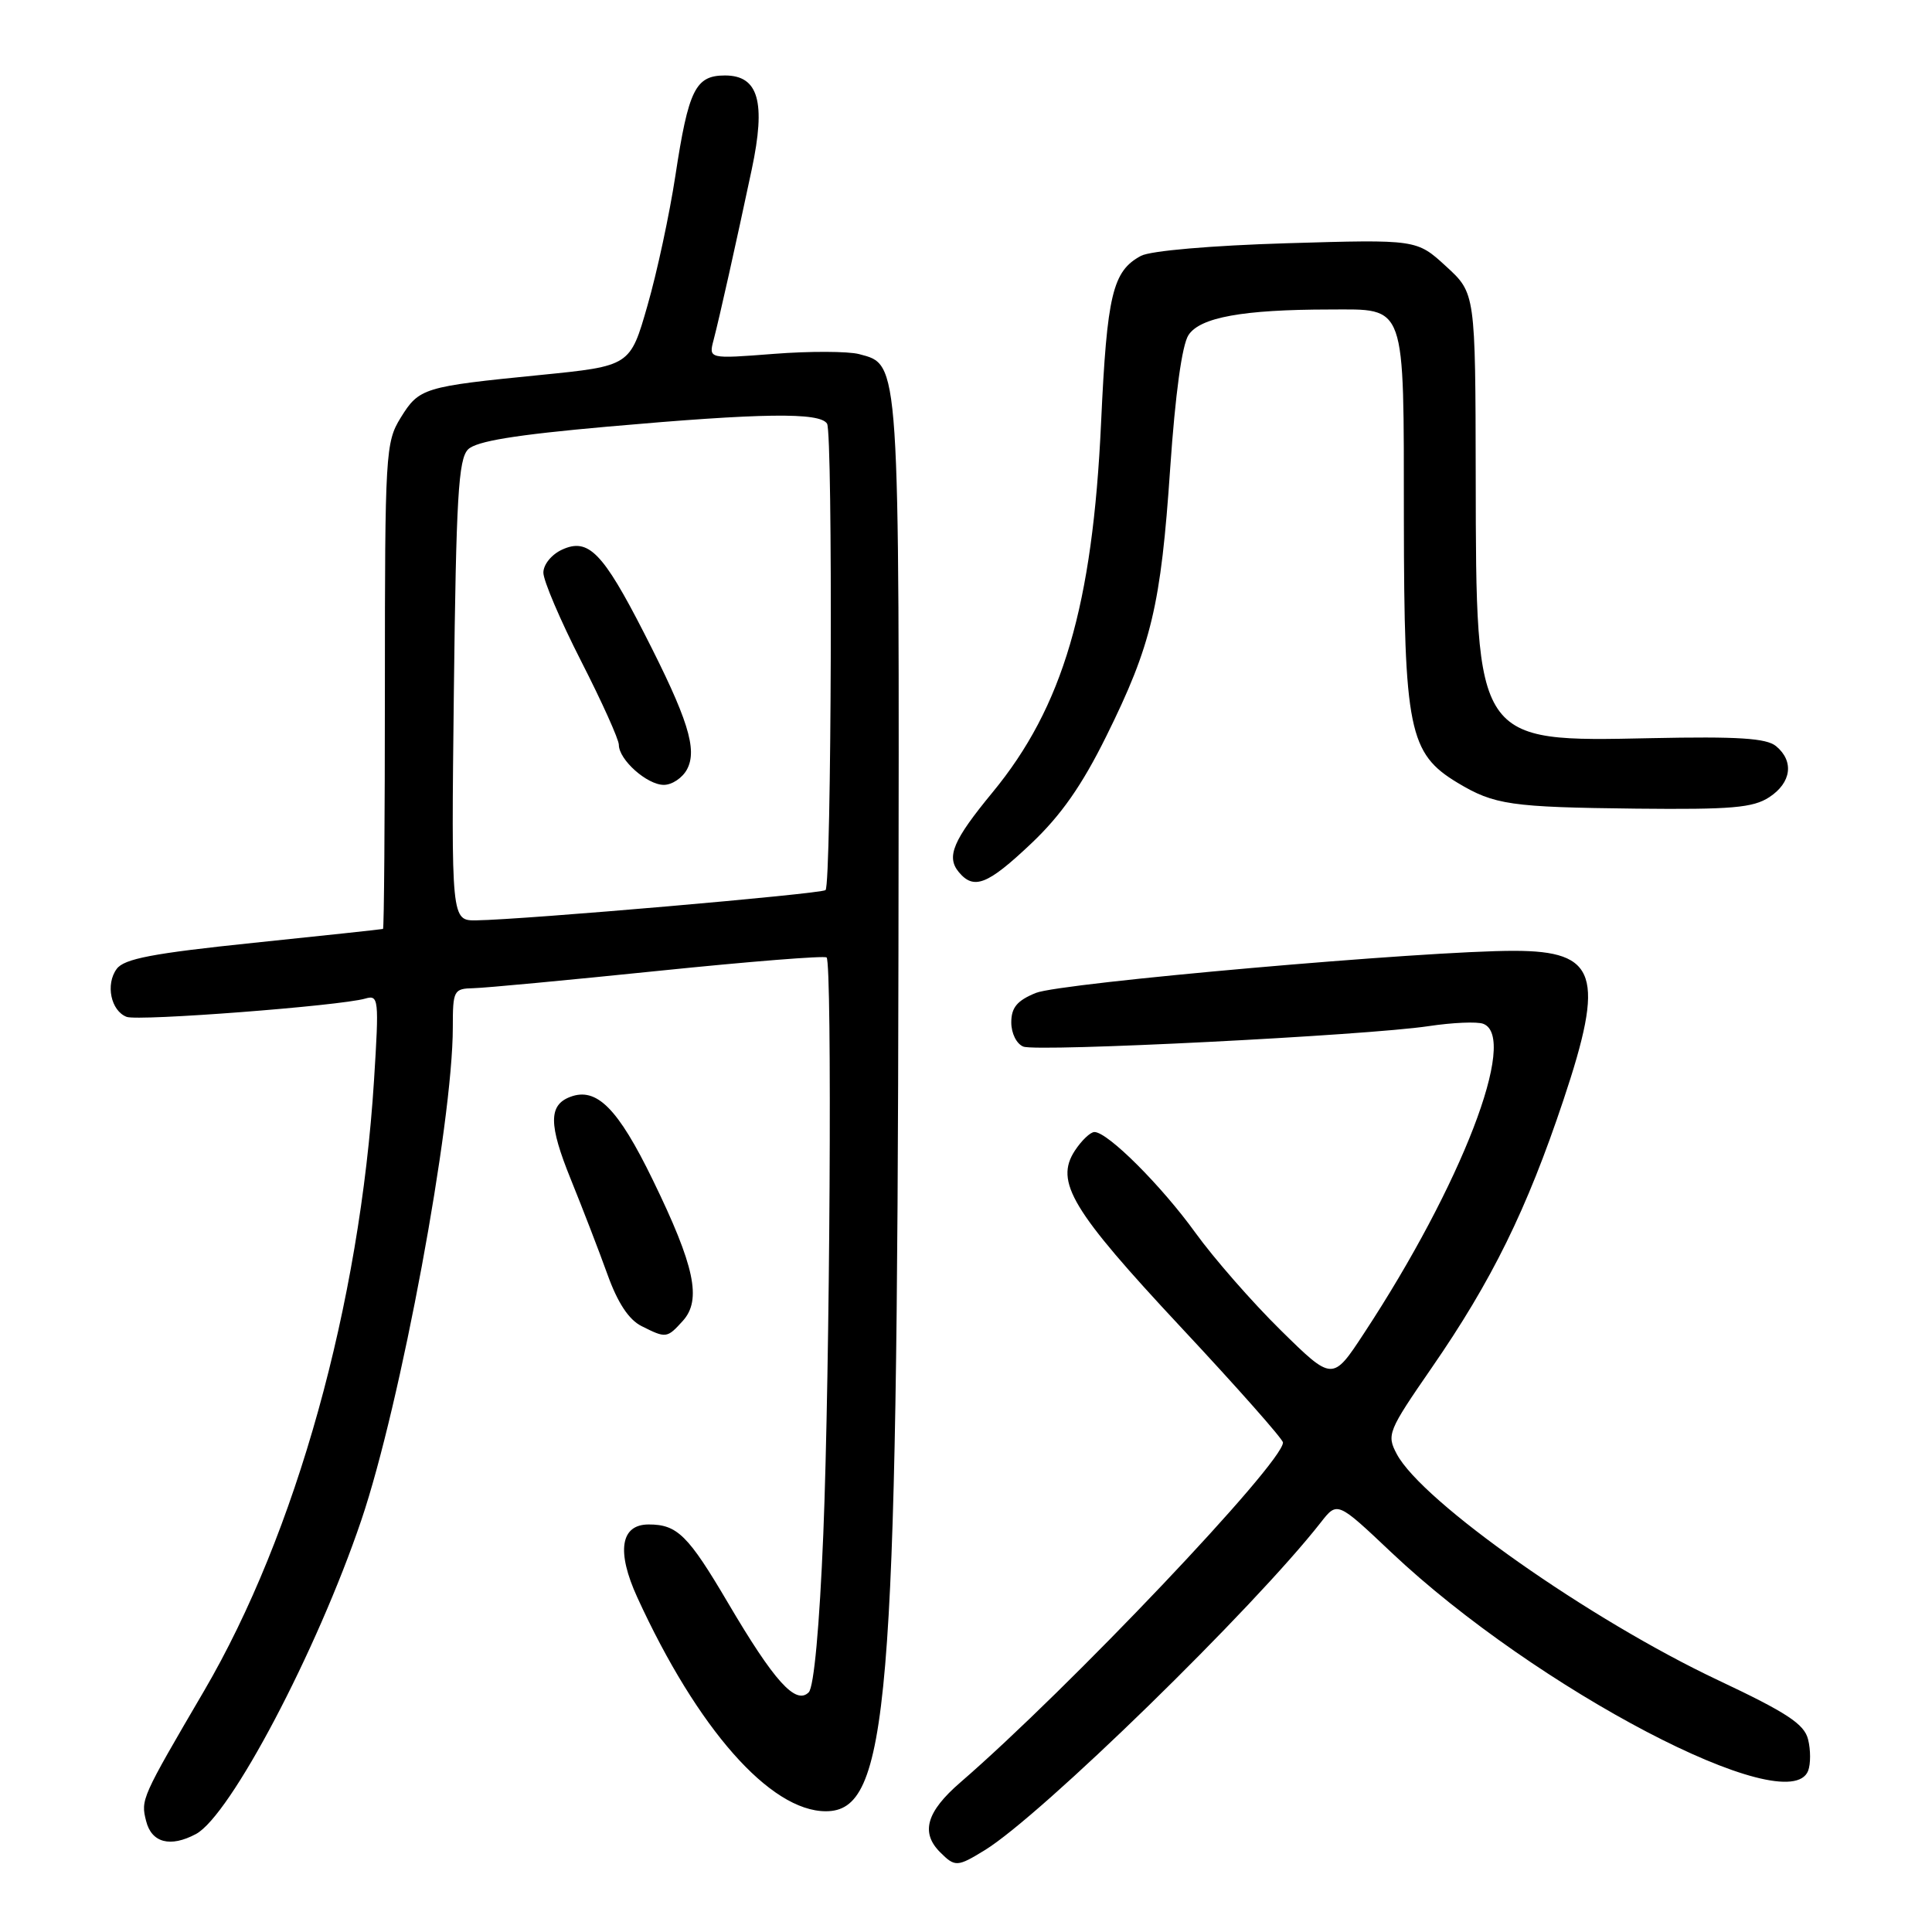 <?xml version="1.0" encoding="UTF-8" standalone="no"?>
<!DOCTYPE svg PUBLIC "-//W3C//DTD SVG 1.1//EN" "http://www.w3.org/Graphics/SVG/1.1/DTD/svg11.dtd" >
<svg xmlns="http://www.w3.org/2000/svg" xmlns:xlink="http://www.w3.org/1999/xlink" version="1.1" viewBox="0 0 256 256">
 <g >
 <path fill="currentColor"
d=" M 130.50 245.15 C 137.97 240.56 166.10 213.12 175.02 201.72 C 177.20 198.93 177.20 198.93 184.38 205.72 C 203.54 223.81 237.01 241.34 239.59 234.63 C 239.93 233.73 239.93 231.86 239.58 230.48 C 239.08 228.45 236.78 226.94 227.69 222.65 C 210.66 214.62 188.44 198.99 185.08 192.67 C 183.72 190.11 183.91 189.64 189.70 181.25 C 197.68 169.70 202.30 160.31 207.16 145.77 C 212.69 129.23 211.63 126.01 200.68 125.99 C 189.03 125.96 140.52 130.23 137.25 131.57 C 134.77 132.58 134.00 133.51 134.00 135.48 C 134.00 136.92 134.70 138.33 135.60 138.68 C 137.50 139.41 181.01 137.21 189.29 135.97 C 192.48 135.49 195.74 135.35 196.54 135.66 C 201.21 137.44 193.67 157.00 180.73 176.68 C 176.57 183.02 176.57 183.02 169.70 176.26 C 165.92 172.54 160.84 166.73 158.40 163.35 C 153.89 157.10 146.78 150.00 145.02 150.00 C 144.48 150.00 143.32 151.11 142.43 152.46 C 139.73 156.59 141.99 160.35 156.53 175.92 C 163.94 183.85 170.00 190.70 170.00 191.14 C 170.00 193.85 141.58 223.79 127.25 236.18 C 122.76 240.06 121.96 242.82 124.57 245.43 C 126.55 247.41 126.85 247.39 130.50 245.15 Z  M 25.96 243.02 C 30.51 240.59 41.99 218.80 47.87 201.45 C 53.08 186.09 60.00 148.82 60.00 136.12 C 60.00 131.22 60.12 131.00 62.75 130.94 C 64.26 130.91 75.30 129.87 87.28 128.64 C 99.26 127.41 109.28 126.61 109.53 126.87 C 110.28 127.62 109.97 181.69 109.09 203.31 C 108.59 215.49 107.85 223.55 107.16 224.24 C 105.44 225.96 102.58 222.78 96.47 212.40 C 91.18 203.42 89.75 202.00 85.95 202.00 C 82.22 202.00 81.66 205.57 84.44 211.65 C 92.41 229.06 102.05 240.00 109.43 240.00 C 117.73 240.00 118.89 226.25 119.05 125.87 C 119.17 47.12 119.25 48.36 113.83 46.92 C 112.37 46.54 107.28 46.52 102.53 46.89 C 93.89 47.56 93.89 47.56 94.56 45.03 C 95.34 42.05 97.51 32.35 99.61 22.45 C 101.51 13.49 100.51 10.00 96.06 10.00 C 92.15 10.00 91.23 11.87 89.49 23.29 C 88.72 28.35 87.06 36.10 85.79 40.50 C 83.50 48.50 83.50 48.50 71.58 49.69 C 56.09 51.23 55.54 51.39 53.08 55.37 C 51.09 58.60 51.00 60.06 51.00 90.87 C 51.00 108.54 50.89 123.04 50.75 123.09 C 50.61 123.14 42.90 123.97 33.60 124.93 C 20.22 126.32 16.44 127.04 15.46 128.39 C 13.96 130.43 14.69 133.94 16.78 134.74 C 18.31 135.33 45.00 133.29 48.39 132.32 C 50.18 131.80 50.24 132.31 49.56 143.14 C 47.68 172.85 39.23 203.22 27.03 224.07 C 18.72 238.27 18.64 238.45 19.36 241.29 C 20.08 244.18 22.57 244.83 25.96 243.02 Z  M 90.48 175.02 C 93.00 172.23 92.05 167.75 86.50 156.35 C 81.88 146.85 79.04 144.00 75.54 145.35 C 72.68 146.44 72.70 149.03 75.62 156.23 C 77.20 160.13 79.40 165.83 80.50 168.89 C 81.84 172.62 83.32 174.87 85.00 175.71 C 88.26 177.35 88.38 177.34 90.48 175.02 Z  M 136.61 111.80 C 140.58 108.05 143.35 104.10 146.59 97.55 C 152.59 85.43 153.82 80.26 155.06 62.00 C 155.73 52.23 156.62 45.72 157.48 44.40 C 159.01 42.05 164.69 41.02 176.18 41.01 C 186.41 41.00 186.00 39.82 186.02 68.82 C 186.05 96.67 186.69 99.84 193.13 103.72 C 198.01 106.65 200.14 106.96 216.82 107.15 C 229.42 107.28 232.29 107.04 234.44 105.63 C 237.37 103.71 237.75 100.87 235.34 98.87 C 234.06 97.81 230.30 97.57 218.77 97.81 C 195.49 98.31 195.59 98.46 195.54 63.18 C 195.50 38.85 195.50 38.85 191.61 35.29 C 187.72 31.72 187.72 31.72 170.53 32.23 C 160.53 32.53 152.44 33.23 151.19 33.90 C 147.43 35.91 146.68 39.02 145.90 56.00 C 144.78 80.26 140.85 93.67 131.51 105.00 C 126.28 111.35 125.36 113.52 127.04 115.55 C 129.04 117.96 130.86 117.24 136.61 111.80 Z  M 60.14 91.54 C 60.44 65.96 60.74 60.83 62.02 59.55 C 63.11 58.46 68.25 57.62 80.52 56.53 C 100.98 54.72 108.64 54.61 109.59 56.14 C 110.37 57.40 110.18 117.16 109.39 117.94 C 108.90 118.44 69.43 121.86 63.14 121.95 C 59.79 122.00 59.79 122.00 60.14 91.54 Z  M 91.03 101.95 C 92.44 99.31 91.17 95.26 85.34 83.87 C 79.88 73.20 77.96 71.24 74.50 72.82 C 73.09 73.46 72.00 74.80 72.00 75.88 C 72.00 76.94 74.25 82.21 77.00 87.60 C 79.75 92.98 82.00 97.98 82.00 98.69 C 82.00 100.67 85.74 104.00 87.96 104.00 C 89.05 104.00 90.42 103.08 91.03 101.95 Z "/>
</g>
</svg>